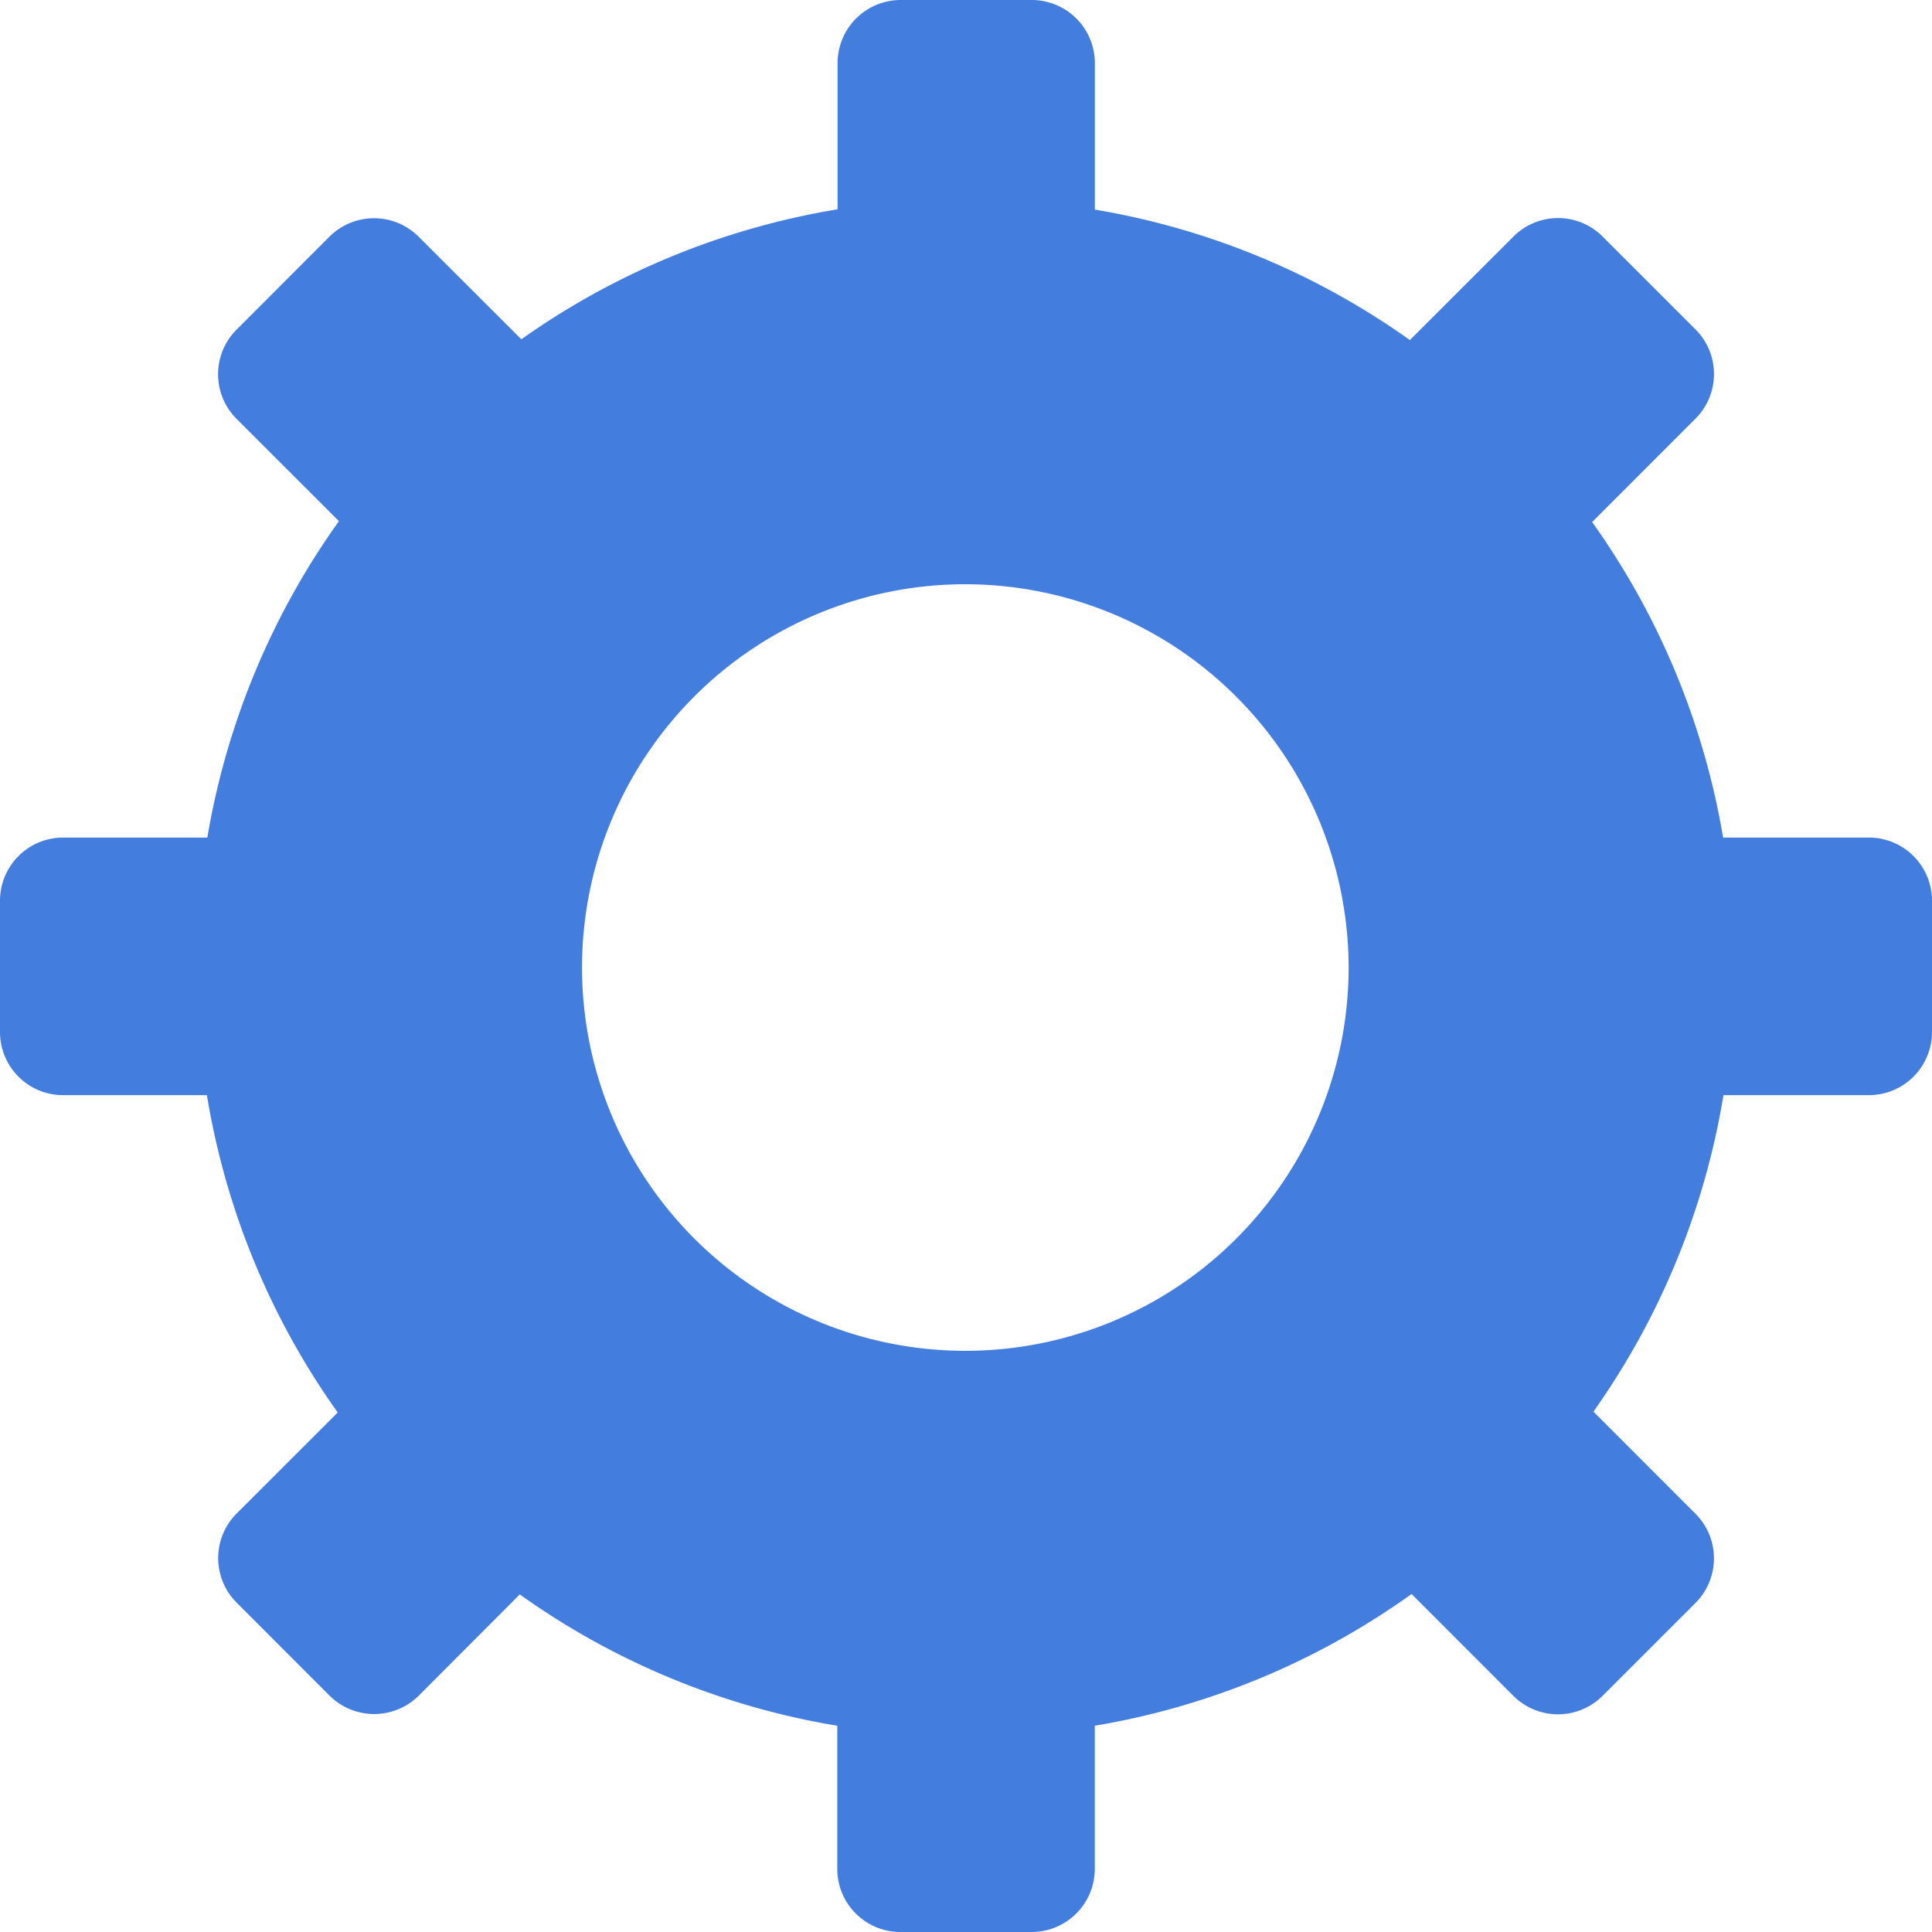 <svg xmlns="http://www.w3.org/2000/svg" width="27.219" height="27.219" viewBox="0 0 27.219 27.219">
  <path id="Fill_1" data-name="Fill 1" d="M14.536,27.219H12.684a.889.889,0,0,1-.888-.888V24.313a10.7,10.7,0,0,1-4.473-1.85L5.9,23.889a.892.892,0,0,1-1.257,0l-1.309-1.31a.888.888,0,0,1,0-1.256L4.758,19.9a10.677,10.677,0,0,1-1.843-4.471H.888A.889.889,0,0,1,0,14.536V12.684A.89.89,0,0,1,.888,11.8H2.921A10.744,10.744,0,0,1,4.775,7.342L3.332,5.9a.888.888,0,0,1,0-1.255l1.309-1.31a.889.889,0,0,1,1.257,0L7.345,4.78A10.712,10.712,0,0,1,11.8,2.949V.889A.89.89,0,0,1,12.684,0h1.852a.89.89,0,0,1,.889.889V2.953a10.683,10.683,0,0,1,4.438,1.838l1.46-1.459a.888.888,0,0,1,1.255,0l1.31,1.31a.888.888,0,0,1,0,1.255L22.431,7.355A10.713,10.713,0,0,1,24.276,11.8H26.33a.89.89,0,0,1,.889.889v1.852a.89.89,0,0,1-.889.888H24.281a10.71,10.71,0,0,1-1.832,4.459l1.438,1.439a.888.888,0,0,1,0,1.256l-1.31,1.31a.89.89,0,0,1-1.255,0l-1.435-1.436a10.686,10.686,0,0,1-4.463,1.856v2.022A.89.89,0,0,1,14.536,27.219ZM13.6,8.231a5.4,5.4,0,1,0,5.4,5.4A5.406,5.406,0,0,0,13.6,8.231Z" fill="#437ddd"/>
</svg>
